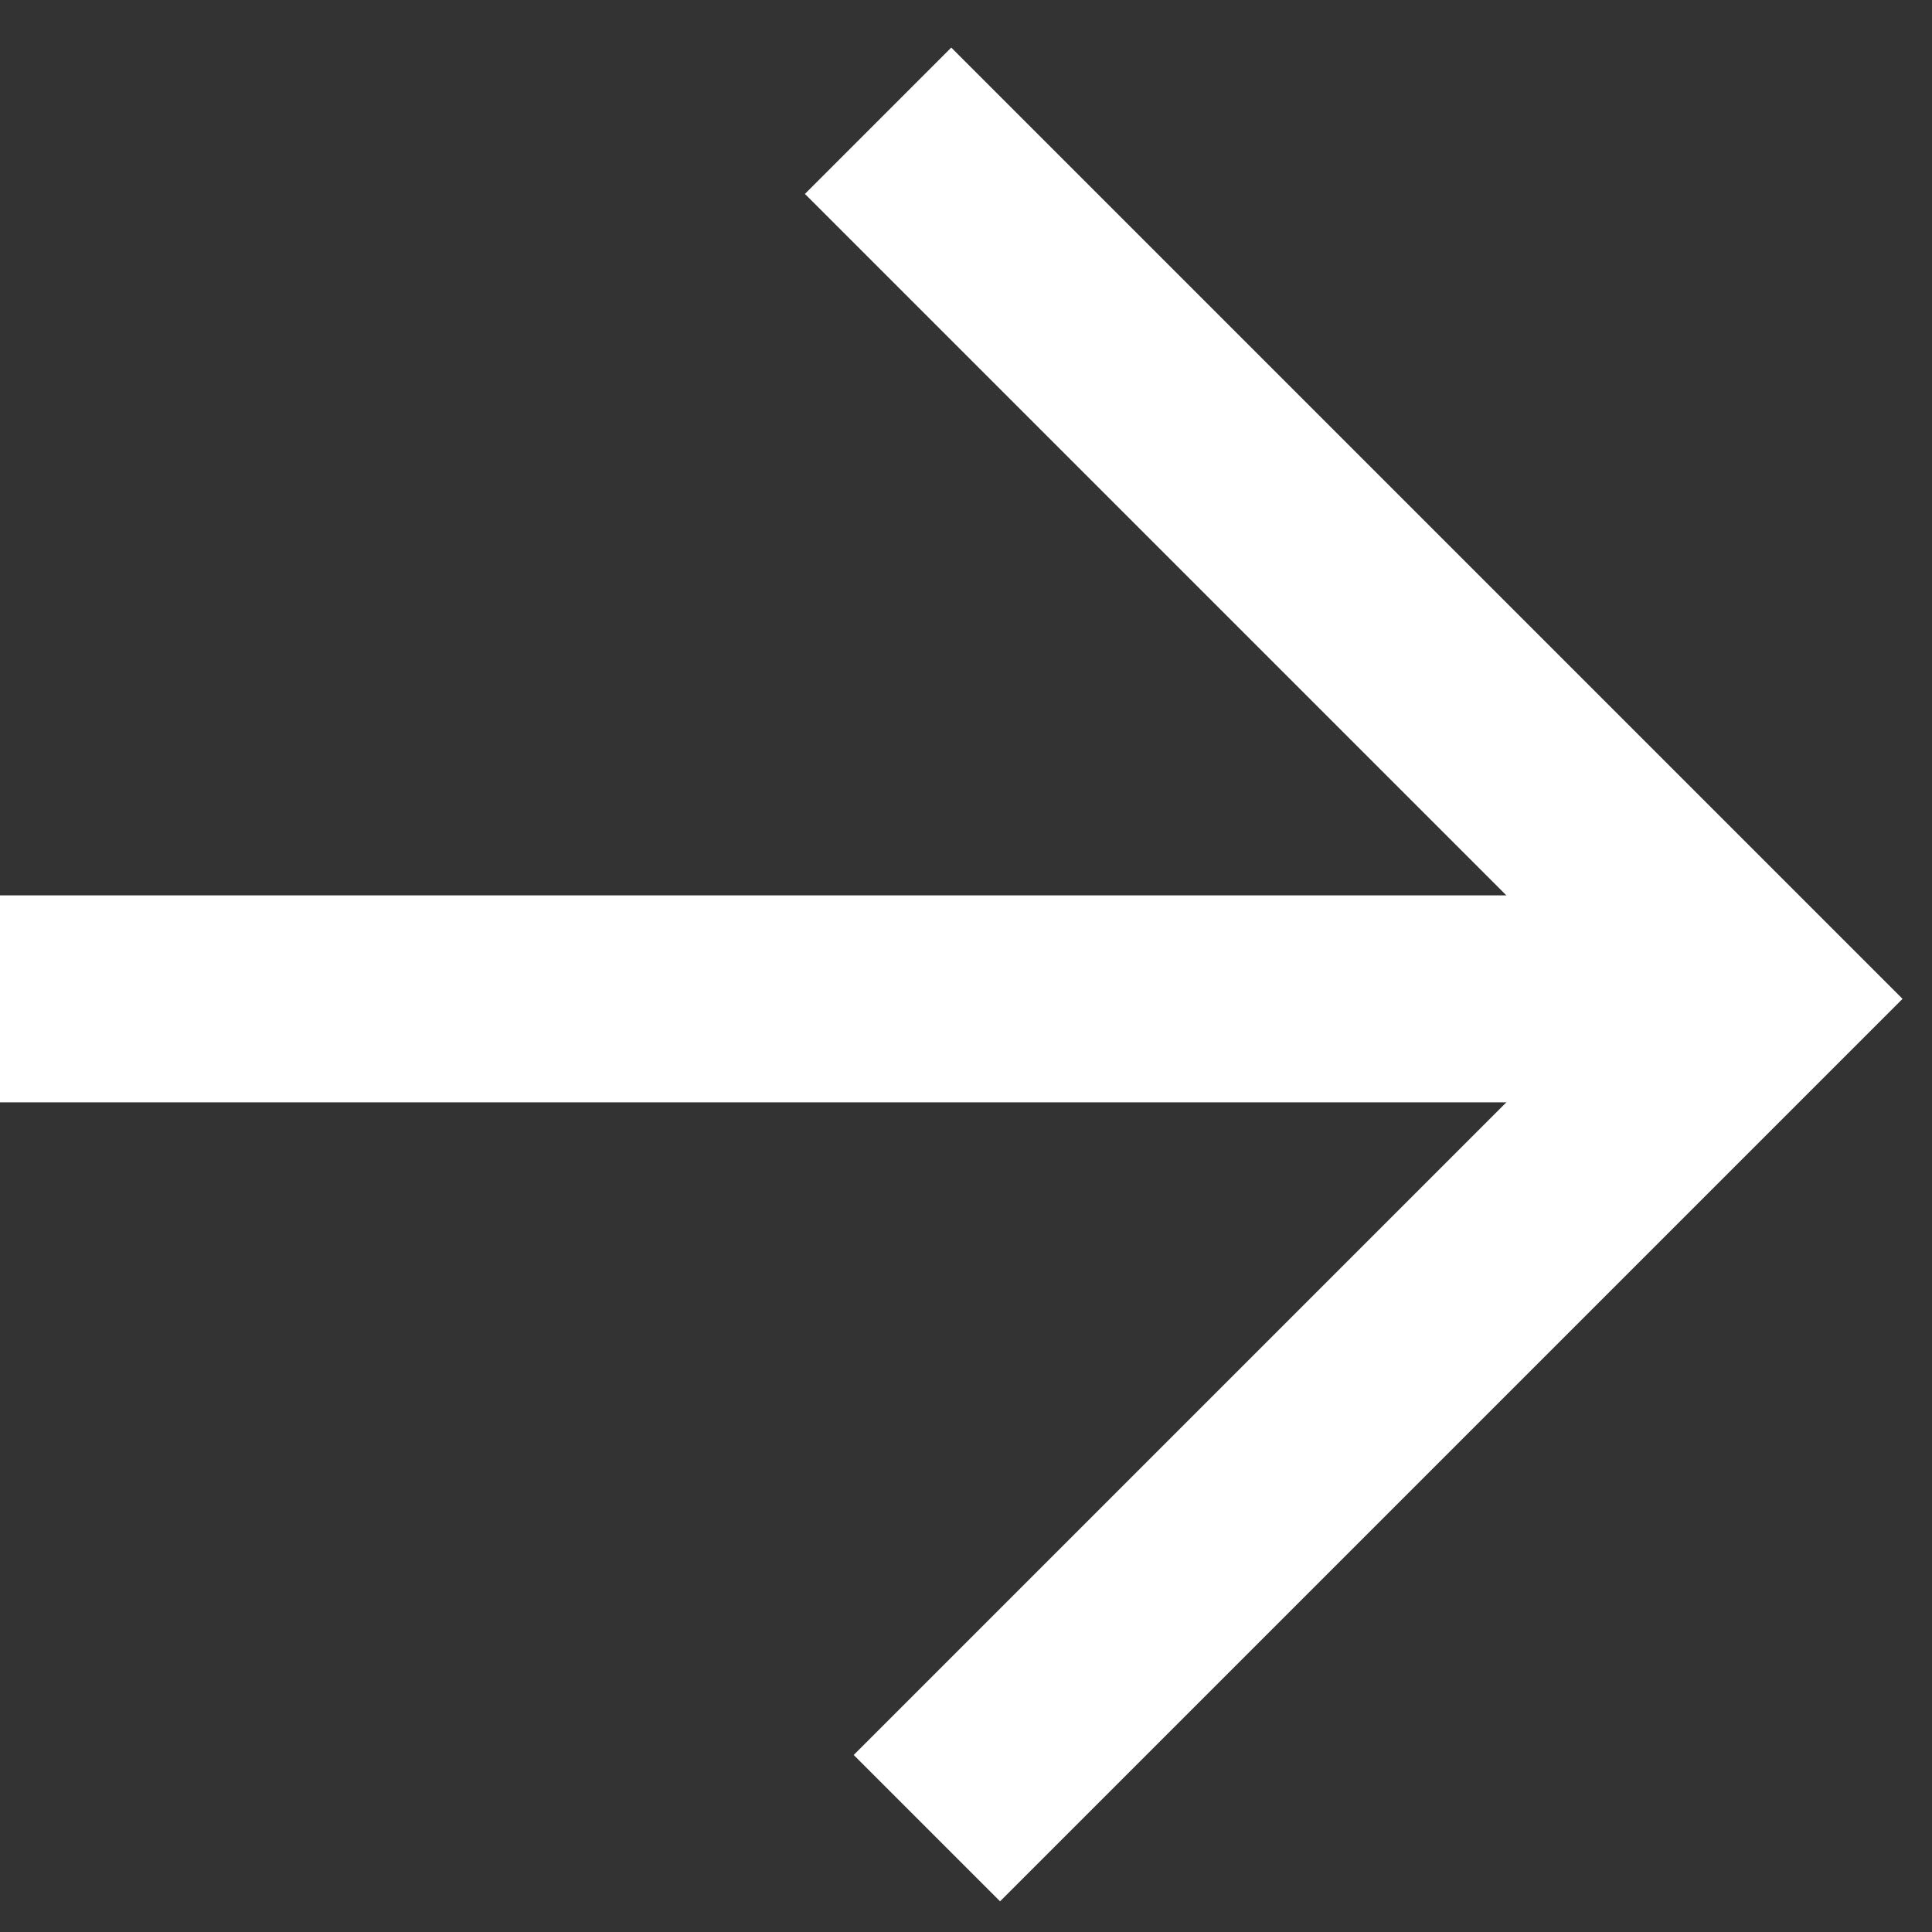 <svg width="16" height="16" viewBox="0 0 16 16" fill="none" xmlns="http://www.w3.org/2000/svg">
<rect x="0" y="0" width="16" height="16" fill="#333333" stroke="none"/>
<path d="M7.272 1L14.544 8.272L7.676 15.14" stroke="white" stroke-width="1.714"/>
<path d="M14.544 8.272H-5.2385e-05" stroke="white" stroke-width="1.714"/>
</svg>
